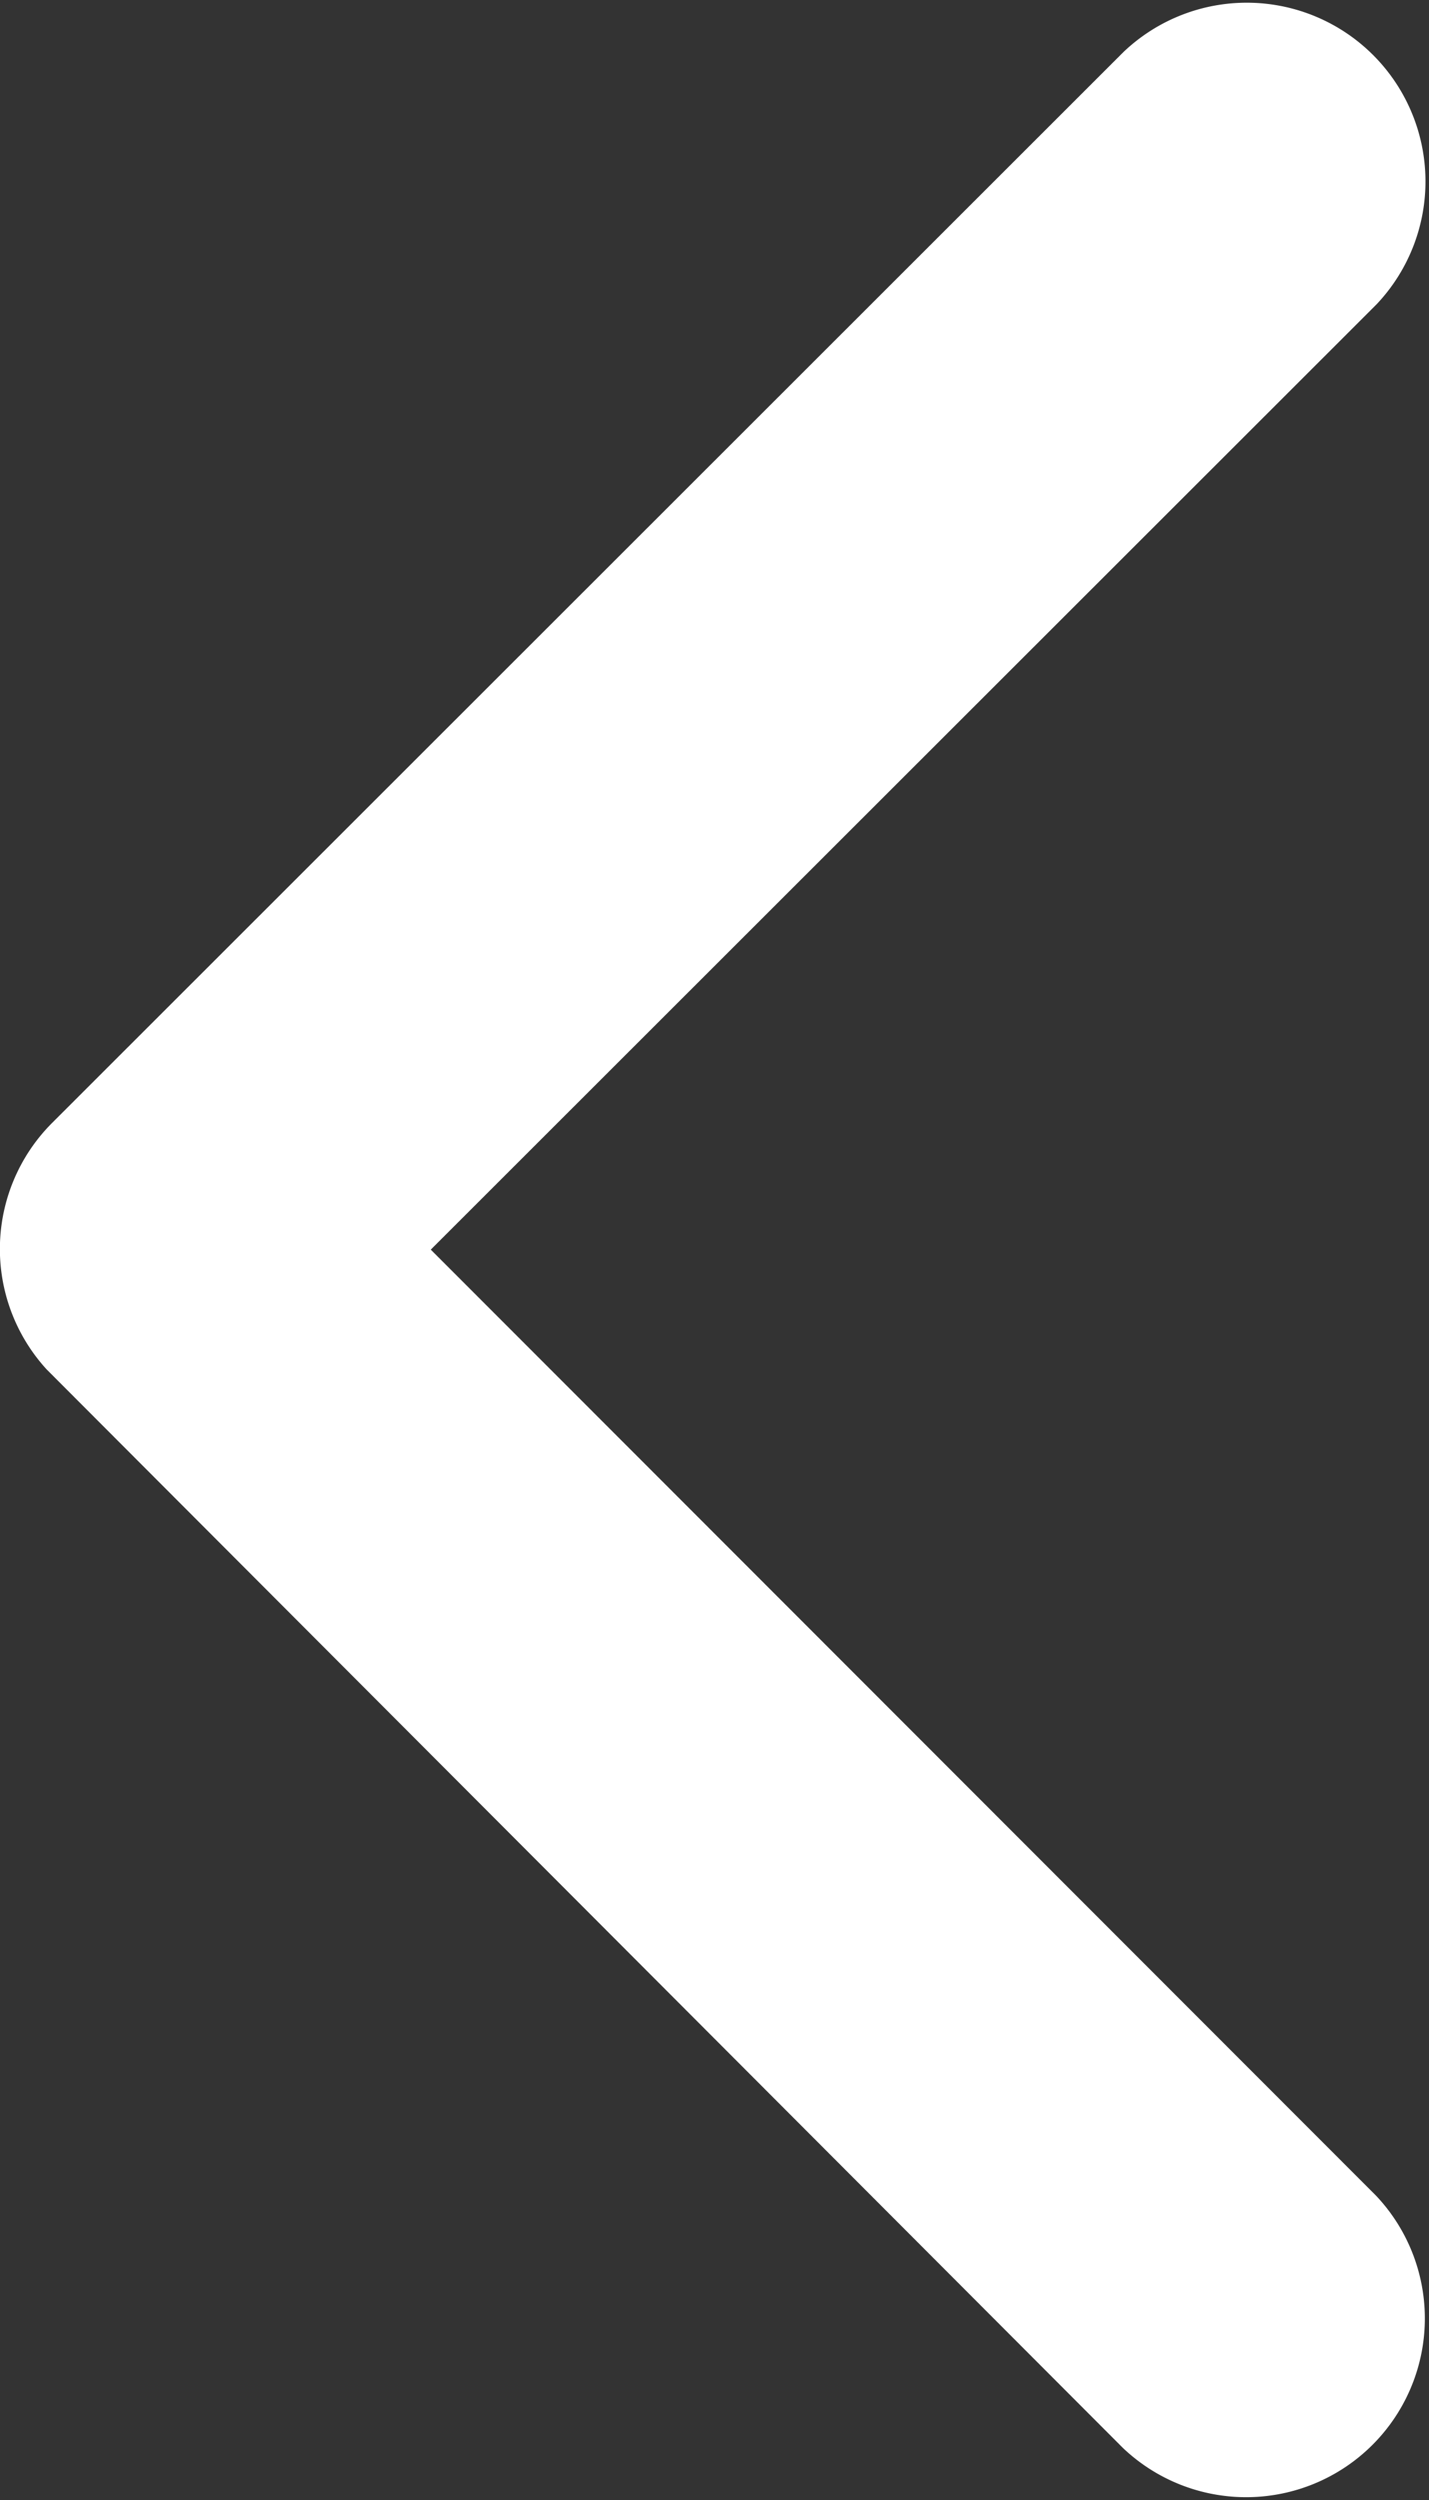 <svg xmlns="http://www.w3.org/2000/svg" width="6.86" height="12" viewBox="0 0 6.86 12">
  <rect x="0" y="0" width="6.86" height="12" fill="#333333" stroke="none"/>
  <path id="left-arrow-icon" d="M13.319,12.192l4.54-4.537a.858.858,0,0,0-1.215-1.211L11.5,11.585a.856.856,0,0,0-.025,1.182l5.166,5.176a.858.858,0,0,0,1.215-1.211Z" transform="translate(-11.251 -6.194)" fill="#fff"/>
</svg>
